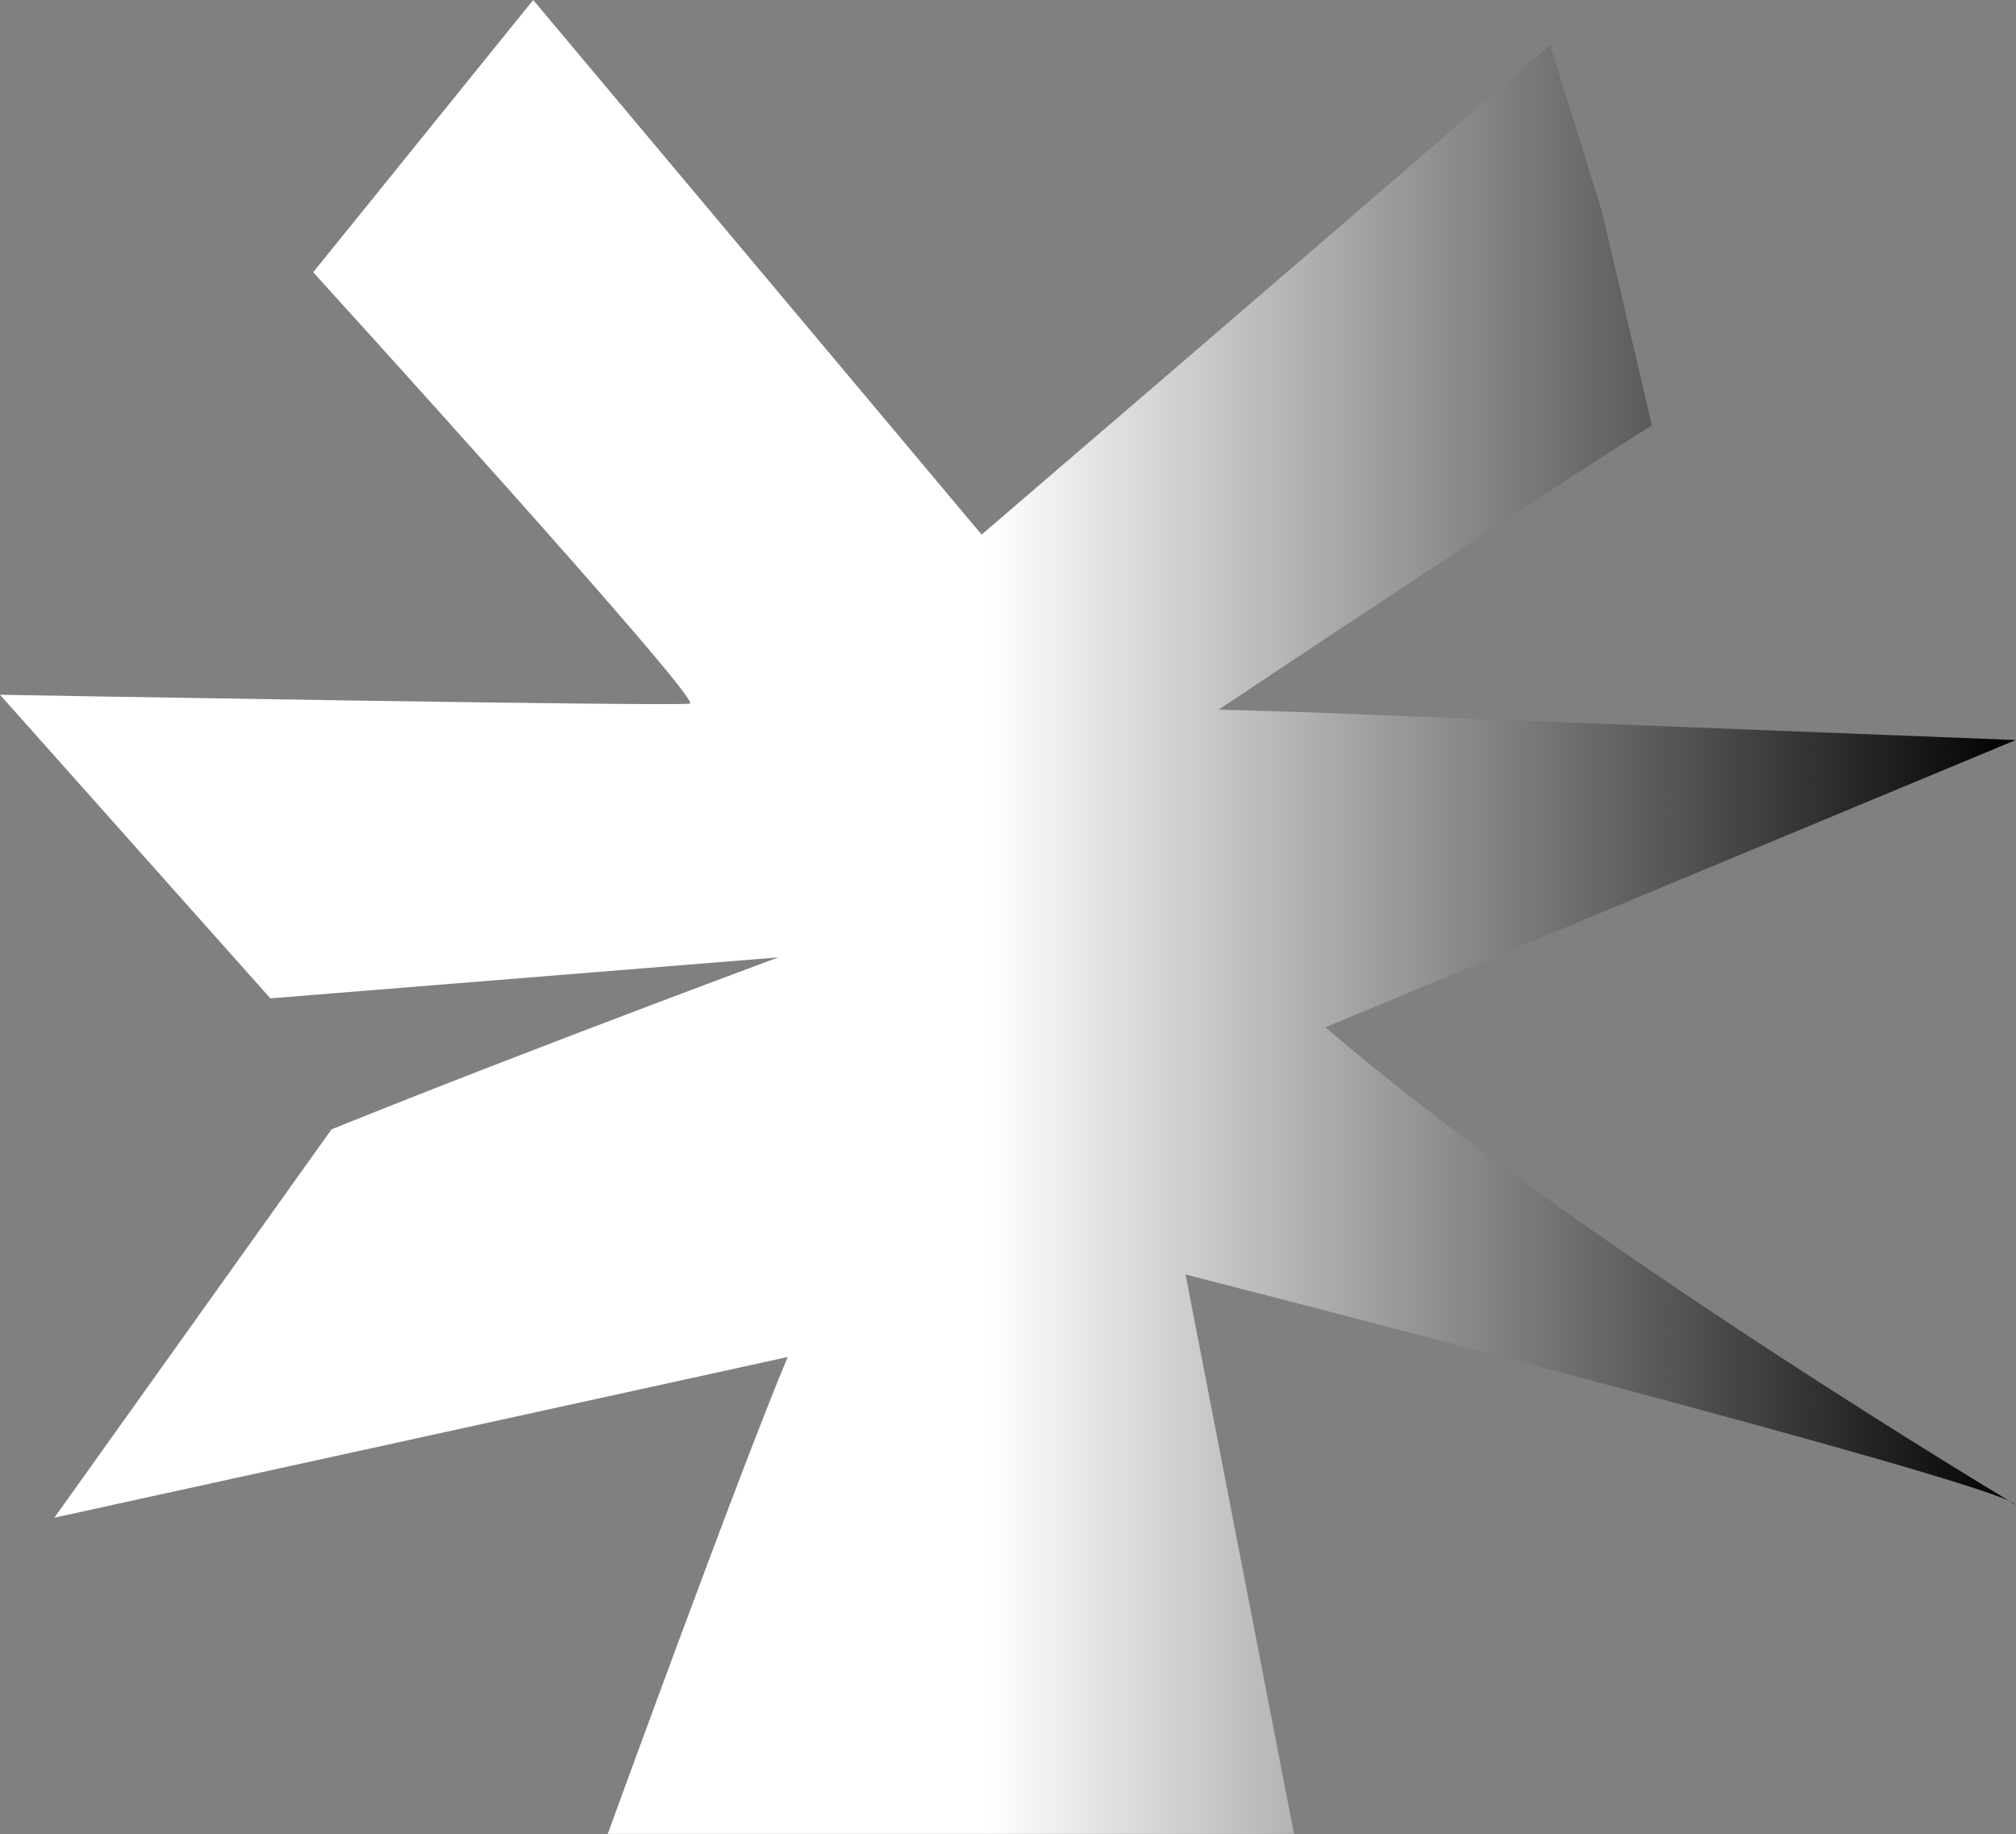 <svg id="Layer_1" data-name="Layer 1" xmlns="http://www.w3.org/2000/svg" xmlns:xlink="http://www.w3.org/1999/xlink" viewBox="0 0 150.56 136.96"><rect x="0" y="0" width="150.56" height="136.96" fill="#808080" stroke="none"/><defs><style>.cls-1{fill:url(#linear-gradient);}</style><linearGradient id="linear-gradient" x1="12.52" y1="91.31" x2="163.08" y2="91.31" gradientUnits="userSpaceOnUse"><stop offset="0.49" stop-color="#fff"/><stop offset="1"/></linearGradient></defs><path class="cls-1" d="M52.34,22.83,35.91,43.16S65,75.14,64.05,75.37s-51.53-.66-51.53-.66L32.71,97.38l37.94-3.06S52,101.22,37.28,107.16l-20.7,29,54.77-12c-3.49,8.25-13.44,35.61-13.44,35.61h51.25L101.06,118s60.95,15.58,62,17.2c0,0-33.1-19.77-51.55-35.66l51.55-21.45L109.66,76l-6.13-.18s25.33-16.88,32.36-21.22l-3.74-16-3.86-12.41C110.51,41.58,85.83,62.75,85.83,62.75Z" transform="translate(-12.52 -22.83)"/></svg>